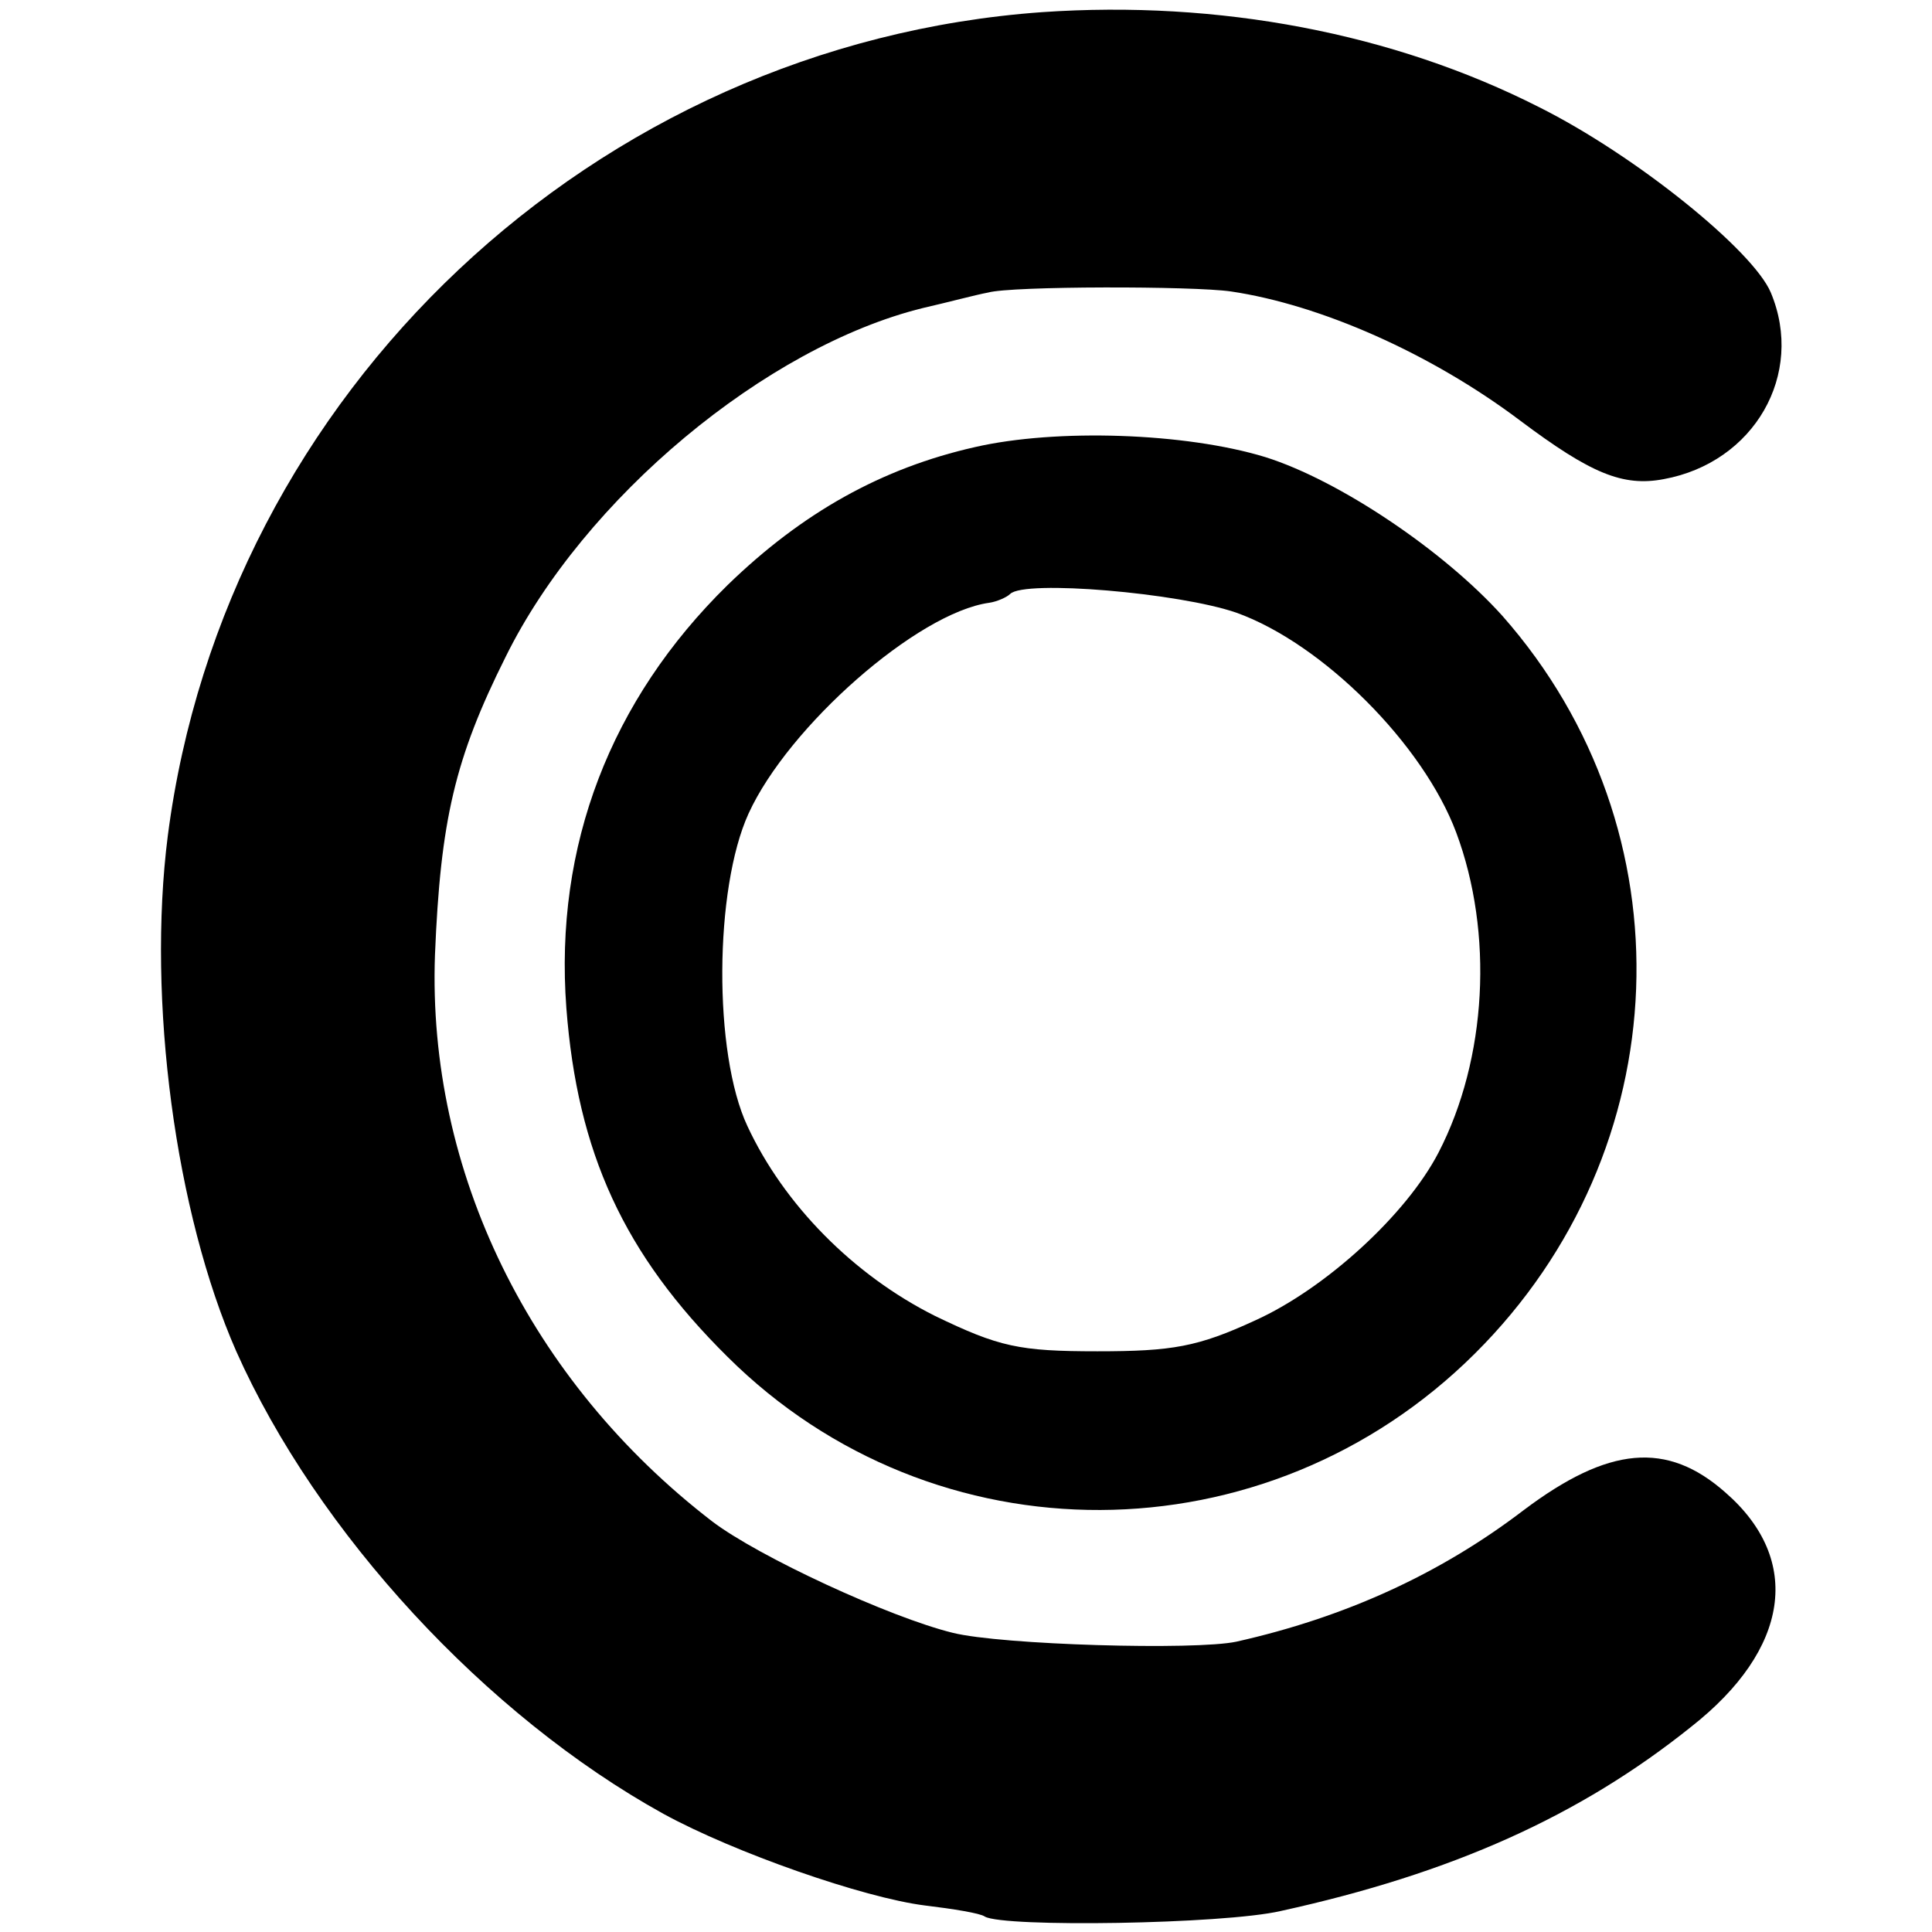 <?xml version="1.0" standalone="no"?>
<!DOCTYPE svg PUBLIC "-//W3C//DTD SVG 20010904//EN"
 "http://www.w3.org/TR/2001/REC-SVG-20010904/DTD/svg10.dtd">
<svg version="1.0" xmlns="http://www.w3.org/2000/svg"
 width="175pt" height="175pt" viewBox="0 0 175 175"
 preserveAspectRatio="xMidYMid meet">
<g transform="translate(0,175) scale(0.1,-0.1)"
fill="#000000" stroke="none">
<path d="M944 1739 c-405 -29 -740 -344 -792 -746 -19 -149 7 -342 62 -467 73
-164 226 -330 387 -419 64 -35 181 -76 237 -83 25 -3 50 -7 54 -10 17 -10 216
-7 268 5 155 34 271 86 372 167 89 70 101 151 31 212 -53 47 -106 42 -183 -16
-76 -58 -162 -97 -260 -119 -37 -8 -213 -3 -257 8 -57 14 -176 69 -218 101
-165 127 -258 317 -251 513 5 122 18 178 64 270 71 144 236 281 378 316 22 5
48 12 59 14 21 6 186 6 220 1 81 -12 181 -56 262 -117 64 -48 93 -60 130 -53
82 15 128 95 97 169 -16 38 -122 124 -210 168 -132 67 -290 97 -450 86z"/>
<path d="M883 1345 c-84 -19 -156 -59 -224 -125 -106 -104 -157 -236 -146
-383 10 -131 52 -223 146 -316 187 -186 488 -185 677 3 185 184 196 474 25
668 -53 59 -148 123 -215 144 -72 22 -189 26 -263 9z m237 -150 c78 -28 169
-119 199 -199 34 -91 28 -205 -16 -290 -29 -56 -102 -123 -166 -152 -52 -24
-75 -28 -143 -28 -71 0 -89 4 -147 32 -74 37 -137 101 -170 172 -31 66 -30
215 1 283 36 79 153 182 218 191 7 1 16 5 19 8 13 13 153 1 205 -17z"/>
</g>
</svg>
